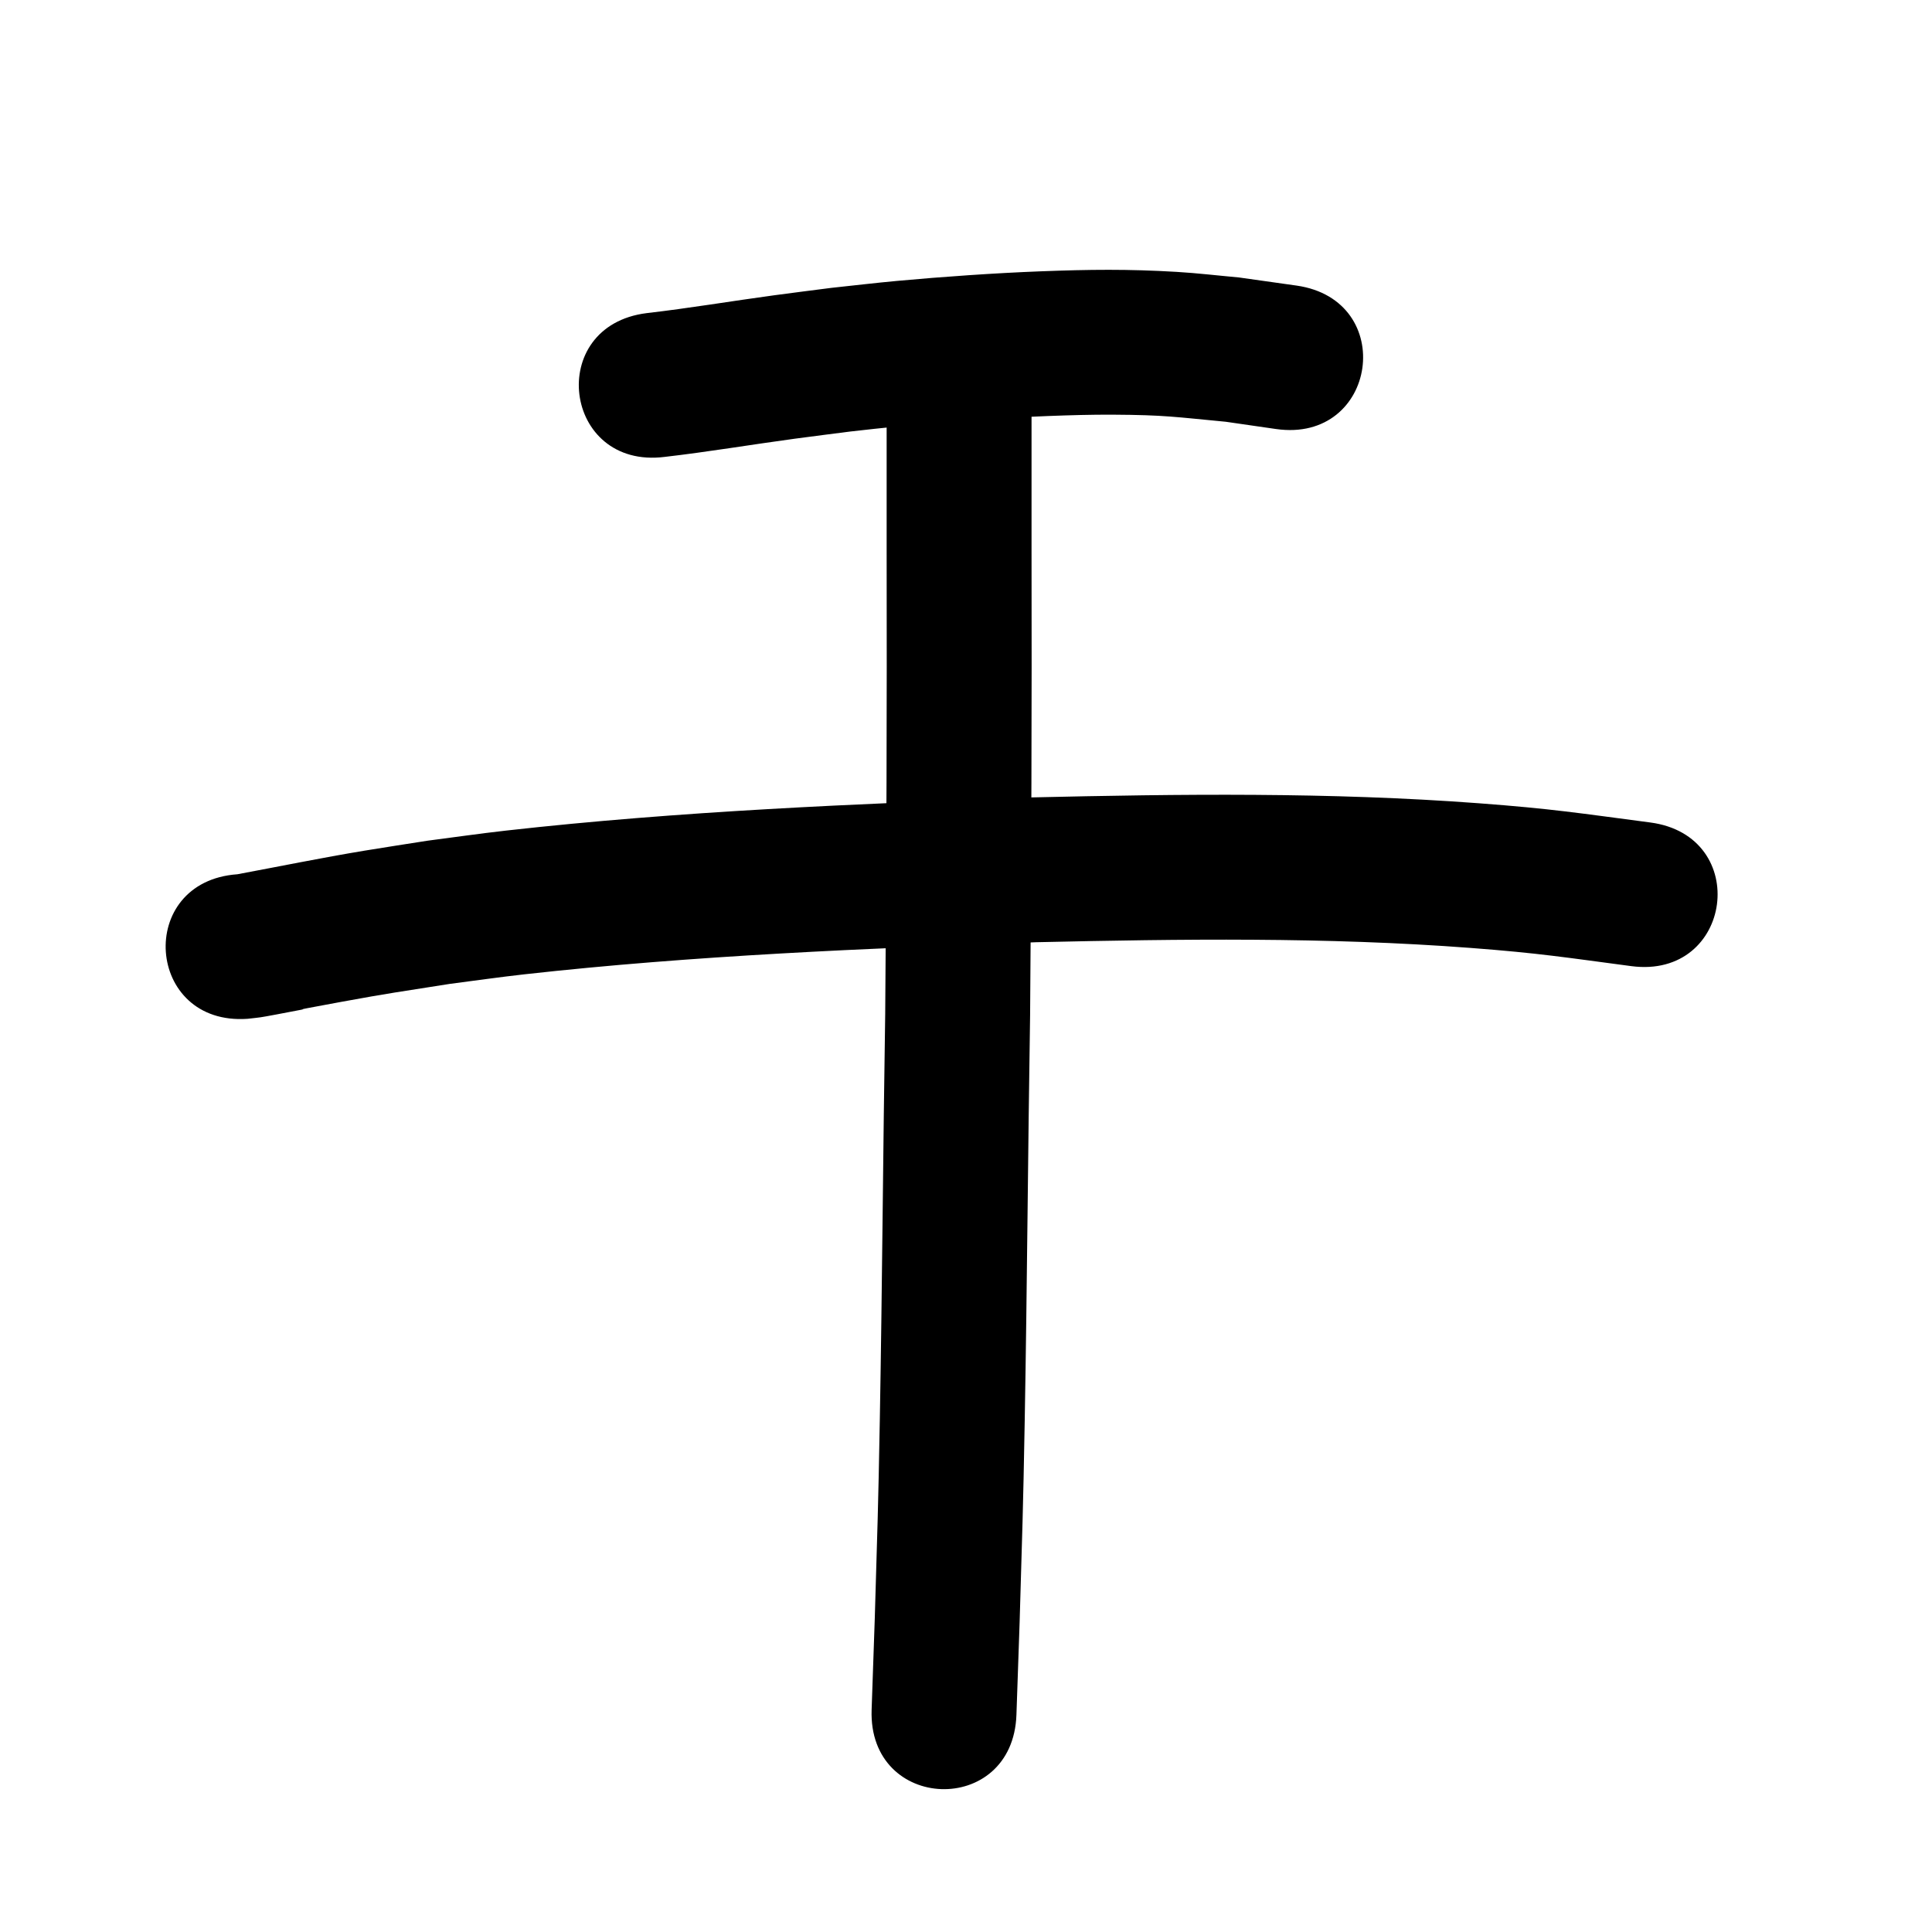 <?xml version="1.0" ?>
<svg xmlns="http://www.w3.org/2000/svg" width="1000" height="1000">
<path d="m 344.002,236.494 c 22.507,-2.59 44.855,-6.372 67.304,-9.41 9.557,-1.293 19.128,-2.476 28.692,-3.714 34.095,-3.94 68.342,-6.76 102.645,-8.045 11.148,-0.417 22.305,-0.75 33.461,-0.687 26.946,0.15 32.195,1.202 58.368,3.665 8.667,1.253 17.335,2.506 26.002,3.759 52.501,7.492 63.097,-66.756 10.595,-74.248 v 0 c -9.916,-1.399 -19.831,-2.798 -29.747,-4.197 -10.755,-0.965 -21.486,-2.255 -32.266,-2.894 -25.23,-1.496 -45.128,-1.256 -70.438,-0.289 -23.538,0.899 -50.862,2.799 -74.33,4.964 -11.325,1.045 -22.619,2.396 -33.928,3.594 -9.875,1.28 -19.757,2.505 -29.625,3.841 -22.019,2.982 -43.94,6.692 -66.016,9.238 -52.625,6.563 -43.343,80.987 9.282,74.423 z"/>
<path d="m 128.185,527.327 c 7.24,-0.814 5.772,-0.546 14.757,-2.216 31.691,-5.892 -6.245,0.775 33.615,-6.536 24.55,-4.503 30.317,-5.226 56.477,-9.351 12.805,-1.64 25.585,-3.489 38.415,-4.92 87.897,-9.808 176.544,-13.334 264.873,-16.611 74.928,-1.687 150.051,-2.714 224.854,2.953 35.548,2.693 49.155,4.926 83.187,9.423 52.58,6.917 62.362,-67.442 9.782,-74.359 v 0 c -36.63,-4.799 -50.47,-7.079 -88.775,-9.946 -77.128,-5.774 -154.578,-4.8 -231.833,-3.019 -90.647,3.372 -181.448,7.033 -271.647,17.171 -13.544,1.522 -27.035,3.484 -40.553,5.226 -10.937,1.729 -21.889,3.373 -32.812,5.186 -21.972,3.648 -43.785,8.106 -65.673,12.19 -52.899,3.77 -47.567,78.581 5.332,74.81 z"/>
<path d="m 458.925,204.088 c 0,27.024 0,54.047 0,81.071 0.169,79.915 -0.083,159.827 -0.743,239.739 -1.118,69.797 -1.527,139.605 -2.782,209.4 -0.853,47.449 -1.237,56.162 -2.611,103.174 -0.546,15.844 -1.093,31.688 -1.639,47.532 -1.827,53.002 73.128,55.586 74.955,2.584 v 0 c 0.551,-15.976 1.101,-31.952 1.652,-47.928 1.389,-47.616 1.772,-56.235 2.635,-104.278 1.256,-69.95 1.668,-139.914 2.787,-209.866 0.661,-80.118 0.915,-160.237 0.745,-240.358 0,-27.024 0,-54.047 0,-81.071 0,-53.033 -75,-53.033 -75,0 z"/>
</svg>
